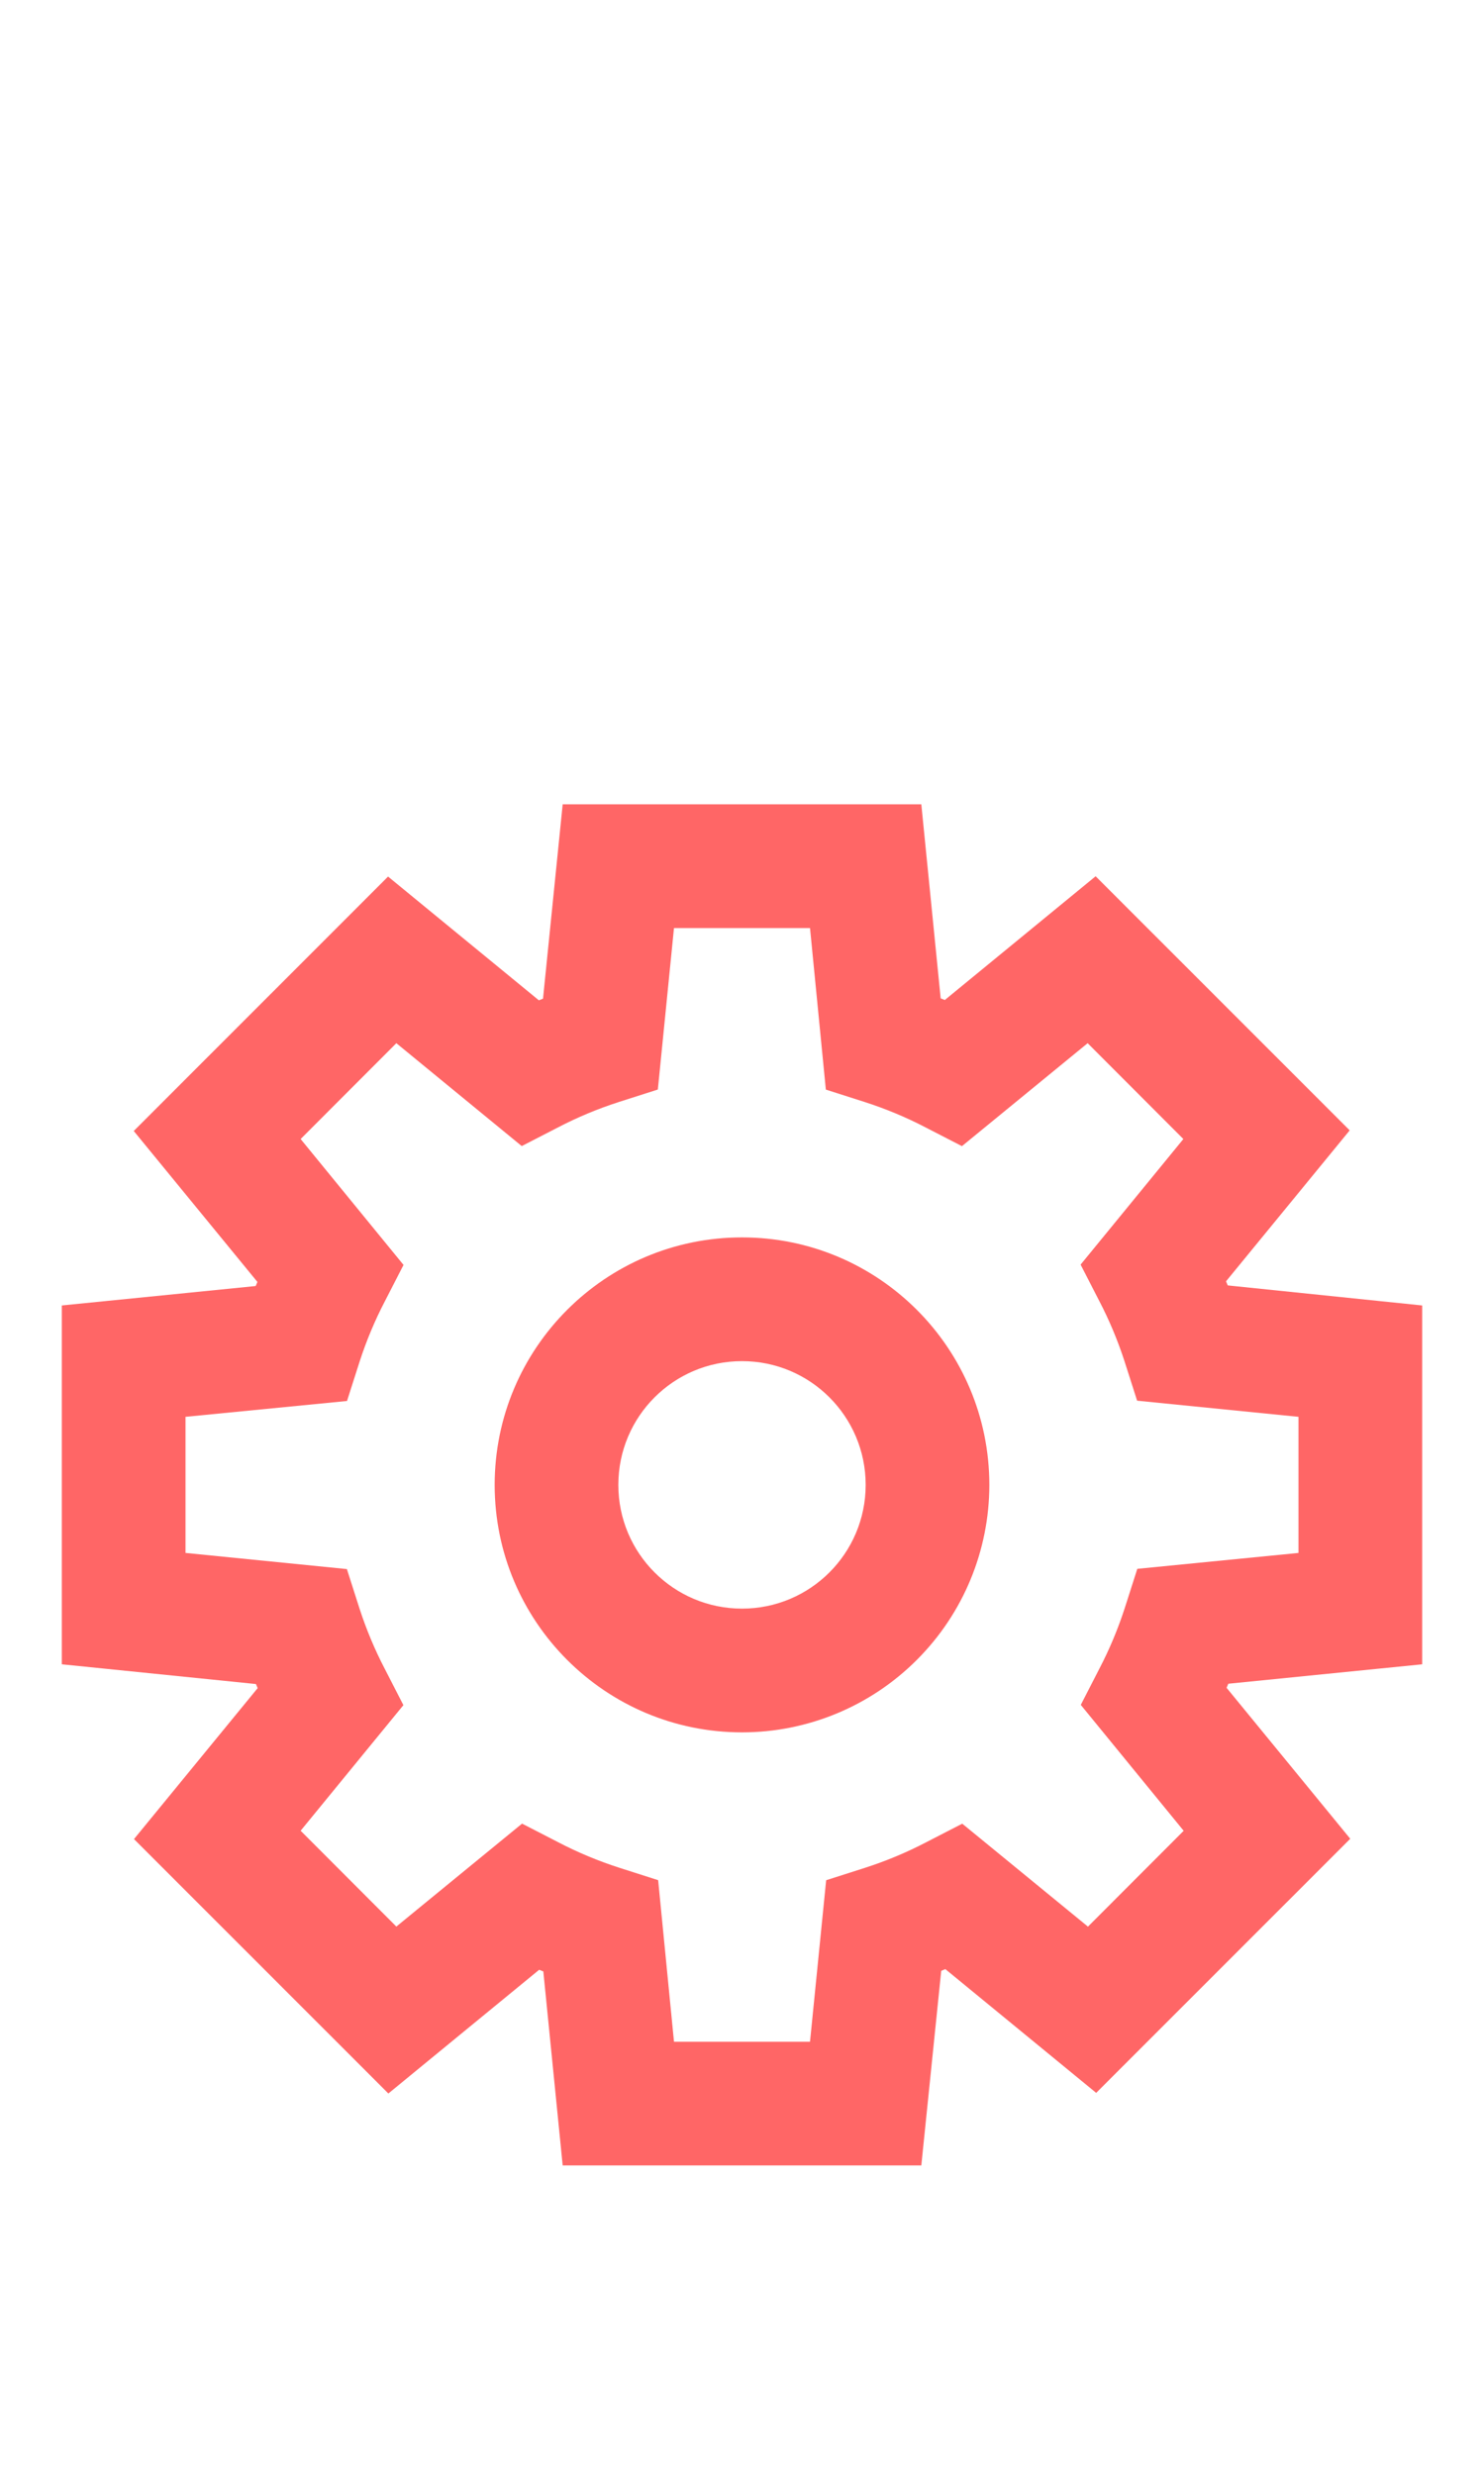 <svg width="24" height="40" viewBox="0 0 24 40" fill="none" xmlns="http://www.w3.org/2000/svg">
<path d="M14.9 35H9.1L8.787 31.864L8.72 31.837L6.281 33.837L2.167 29.725L4.167 27.285L4.139 27.219L1 26.9V21.1L4.135 20.786L4.163 20.72L2.163 18.28L6.276 14.168L8.715 16.168L8.782 16.141L9.1 13H14.9L15.213 16.136L15.28 16.163L17.719 14.163L21.828 18.27L19.828 20.71L19.856 20.776L23 21.1V26.9L19.865 27.214L19.837 27.28L21.837 29.72L17.728 33.827L15.289 31.827L15.222 31.854L14.9 35ZM10.9 33H13.1L13.361 30.39L13.987 30.19C14.329 30.08 14.661 29.942 14.979 29.776L15.562 29.476L17.595 31.14L19.143 29.591L17.479 27.556L17.779 26.972C17.945 26.654 18.083 26.323 18.193 25.982L18.393 25.357L21 25.1V22.9L18.39 22.639L18.19 22.014C18.08 21.673 17.942 21.342 17.776 21.024L17.476 20.44L19.138 18.41L17.59 16.861L15.557 18.525L14.974 18.225C14.656 18.059 14.324 17.921 13.982 17.811L13.356 17.611L13.1 15H10.9L10.639 17.61L10.013 17.81C9.671 17.92 9.339 18.058 9.021 18.224L8.438 18.524L6.41 16.861L4.862 18.41L6.526 20.445L6.226 21.029C6.06 21.347 5.922 21.678 5.812 22.019L5.612 22.644L3 22.9V25.1L5.61 25.361L5.81 25.986C5.92 26.327 6.058 26.658 6.224 26.976L6.524 27.56L4.862 29.59L6.41 31.139L8.443 29.475L9.026 29.775C9.344 29.941 9.676 30.079 10.018 30.189L10.644 30.389L10.9 33Z" fill="#FF6666"/>
<path d="M12 28C9.791 28 8 26.209 8 24C8 21.791 9.791 20 12 20C14.209 20 16 21.791 16 24C16 25.061 15.579 26.078 14.828 26.828C14.078 27.579 13.061 28 12 28ZM12 22C10.895 22 10 22.895 10 24C10 25.105 10.895 26 12 26C13.105 26 14 25.105 14 24C14 22.895 13.105 22 12 22Z" fill="#FF6666"/>
</svg>

